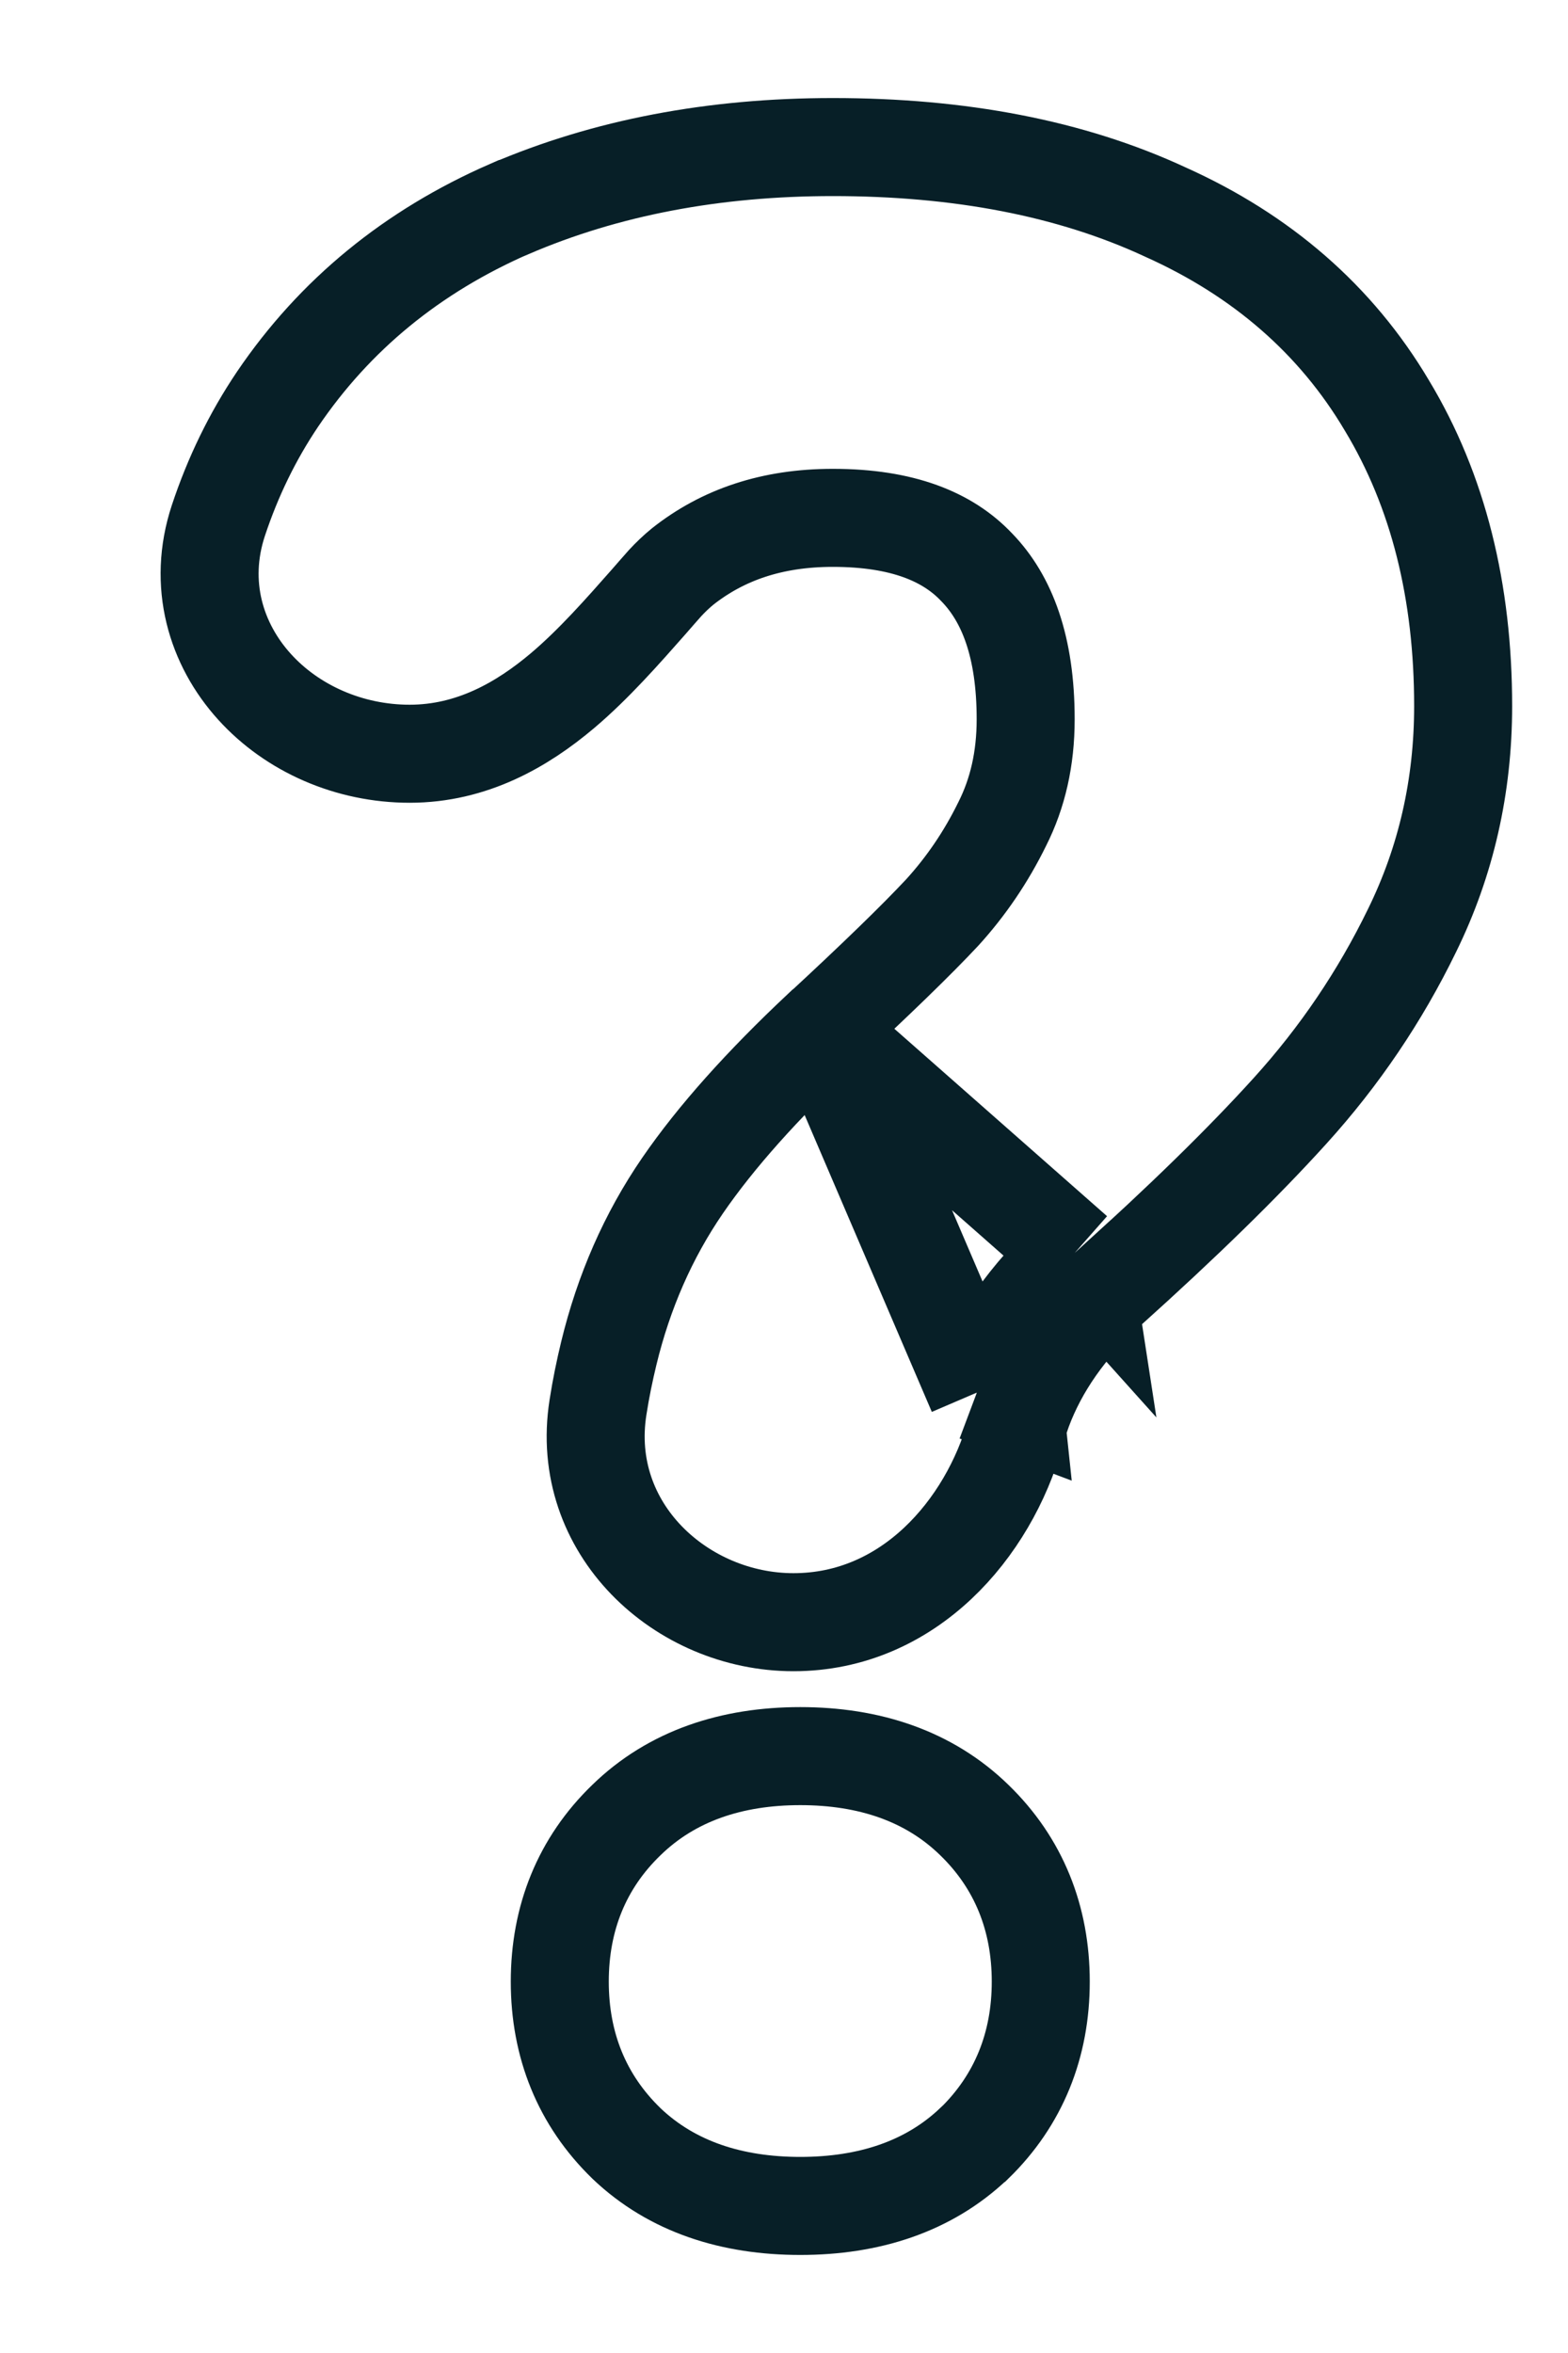 <svg width="8" height="12" viewBox="0 0 8 12" fill="none" xmlns="http://www.w3.org/2000/svg">
<path d="M4.191 5.252L4.191 5.252C4.47 4.994 4.675 4.795 4.807 4.654C4.929 4.52 5.031 4.37 5.113 4.203L5.114 4.201L5.114 4.201C5.192 4.046 5.233 3.87 5.233 3.668C5.233 3.298 5.138 3.053 4.984 2.894L4.982 2.892L4.982 2.892C4.836 2.738 4.606 2.641 4.249 2.641C3.939 2.641 3.688 2.727 3.483 2.889C3.45 2.916 3.421 2.944 3.394 2.973C3.366 3.004 3.338 3.037 3.308 3.071C3.179 3.217 3.03 3.387 2.869 3.523C2.665 3.695 2.408 3.844 2.09 3.844C1.781 3.844 1.491 3.715 1.299 3.503C1.102 3.286 1.007 2.979 1.114 2.655C1.188 2.432 1.288 2.226 1.416 2.036C1.708 1.605 2.104 1.282 2.598 1.066L2.599 1.066L2.599 1.066C3.092 0.854 3.643 0.75 4.249 0.75C4.895 0.75 5.463 0.857 5.947 1.082C6.437 1.302 6.817 1.631 7.076 2.068C7.339 2.504 7.465 3.018 7.465 3.601C7.465 4.009 7.378 4.392 7.204 4.746C7.041 5.081 6.834 5.387 6.583 5.664C6.344 5.928 6.033 6.232 5.651 6.575M4.191 5.252L5.483 6.39M4.191 5.252L4.189 5.253C3.89 5.534 3.653 5.798 3.482 6.047C3.307 6.302 3.182 6.588 3.106 6.902C3.085 6.989 3.066 7.08 3.051 7.177C2.953 7.797 3.478 8.273 4.048 8.273C4.638 8.273 5.043 7.795 5.18 7.309C5.192 7.267 5.205 7.227 5.219 7.188M4.191 5.252L4.984 7.102M5.651 6.575C5.65 6.575 5.65 6.575 5.65 6.576L5.483 6.39M5.651 6.575C5.651 6.575 5.651 6.575 5.651 6.574L5.483 6.39M5.651 6.575C5.441 6.767 5.3 6.972 5.219 7.188M5.483 6.39C5.247 6.605 5.081 6.842 4.984 7.102M5.219 7.188C5.219 7.188 5.219 7.188 5.219 7.187L4.984 7.102M5.219 7.188C5.218 7.189 5.218 7.189 5.218 7.19L4.984 7.102M4.968 10.933L4.968 10.933L4.971 10.931C5.198 10.71 5.31 10.429 5.31 10.106C5.31 9.783 5.198 9.502 4.971 9.282C4.739 9.056 4.433 8.956 4.083 8.956C3.734 8.956 3.428 9.056 3.196 9.282C2.968 9.502 2.856 9.783 2.856 10.106C2.856 10.429 2.968 10.71 3.196 10.931L3.196 10.931L3.198 10.933C3.43 11.153 3.735 11.25 4.083 11.25C4.431 11.25 4.736 11.153 4.968 10.933Z" stroke="#071F27" stroke-width="0.5"/>
</svg>
